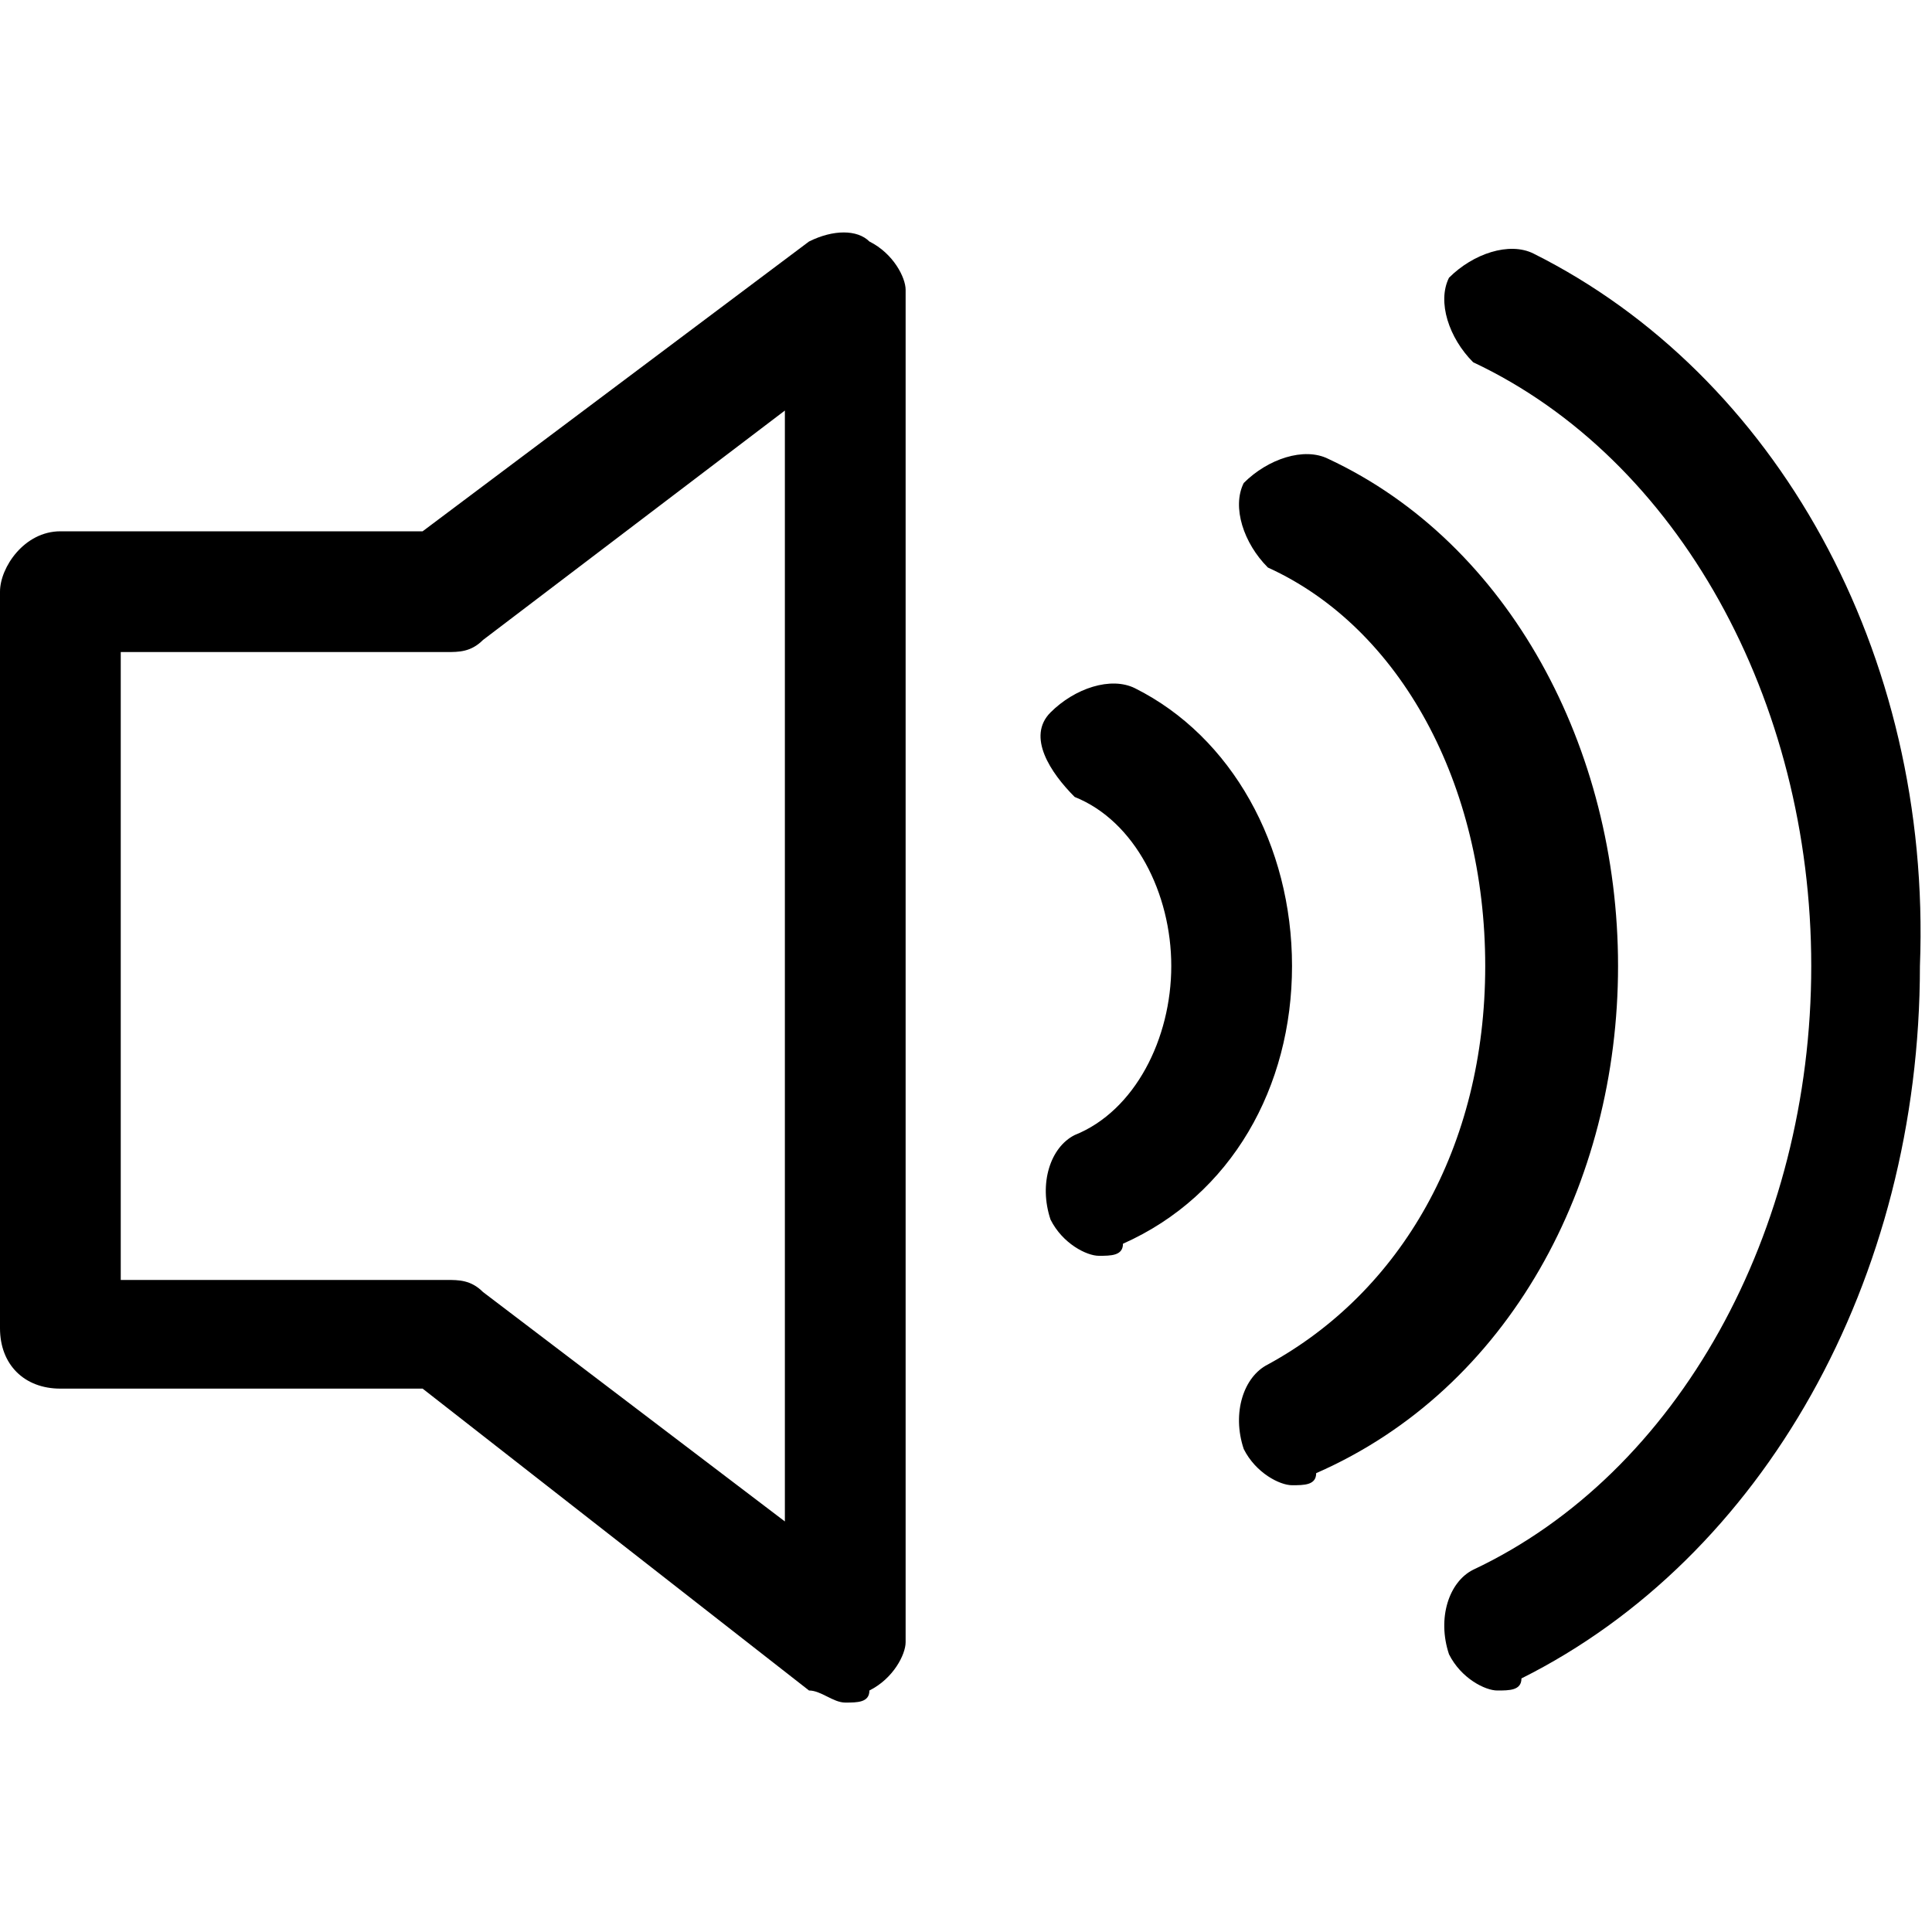<?xml version="1.0" standalone="no"?><!DOCTYPE svg PUBLIC "-//W3C//DTD SVG 1.1//EN" "http://www.w3.org/Graphics/SVG/1.1/DTD/svg11.dtd"><svg t="1664112032997" class="icon" viewBox="0 0 1024 1024" version="1.1" xmlns="http://www.w3.org/2000/svg" p-id="7825" xmlns:xlink="http://www.w3.org/1999/xlink" width="200" height="200"><path d="M460.8 128c-6.4-6.4-19.2-6.4-32 0L224 281.6h-192c-19.2 0-32 19.2-32 32V704c0 19.2 12.8 32 32 32h192L428.8 896c6.4 0 12.8 6.4 19.2 6.4 6.4 0 12.8 0 12.8-6.4 12.8-6.4 19.2-19.2 19.2-25.6V153.6c0-6.4-6.4-19.2-19.2-25.6z m-44.8 678.4L256 684.8c-6.4-6.4-12.8-6.4-19.2-6.4H64V345.6h172.8c6.4 0 12.8 0 19.2-6.4l160-121.6v588.8zM857.6 512c0-115.2-57.6-224-153.6-268.8-12.8-6.4-32 0-44.8 12.8-6.4 12.8 0 32 12.8 44.8 70.4 32 115.2 115.2 115.2 211.2 0 96-44.8 172.8-115.2 211.2-12.8 6.4-19.2 25.6-12.8 44.8 6.4 12.8 19.2 19.2 25.6 19.2 6.4 0 12.8 0 12.8-6.4 102.4-44.8 160-153.6 160-268.8z" p-id="7826"></path><path d="M601.6 364.8c-12.8-6.4-32 0-44.8 12.8s0 32 12.8 44.8c32 12.8 51.2 51.2 51.2 89.6 0 38.4-19.2 76.8-51.2 89.6-12.8 6.4-19.2 25.6-12.8 44.8 6.4 12.8 19.2 19.2 25.6 19.2 6.4 0 12.8 0 12.8-6.4 57.6-25.6 89.6-83.2 89.6-147.2 0-64-32-121.6-83.2-147.2zM812.8 134.4c-12.8-6.4-32 0-44.8 12.8-6.4 12.8 0 32 12.8 44.8 108.8 51.2 179.2 179.2 179.2 320s-70.4 268.8-179.2 320c-12.8 6.4-19.2 25.6-12.8 44.8 6.4 12.8 19.2 19.2 25.6 19.2 6.4 0 12.8 0 12.8-6.4 128-64 211.2-211.2 211.2-377.6 6.4-166.4-76.8-313.6-204.8-377.6z" p-id="7827"></path></svg>